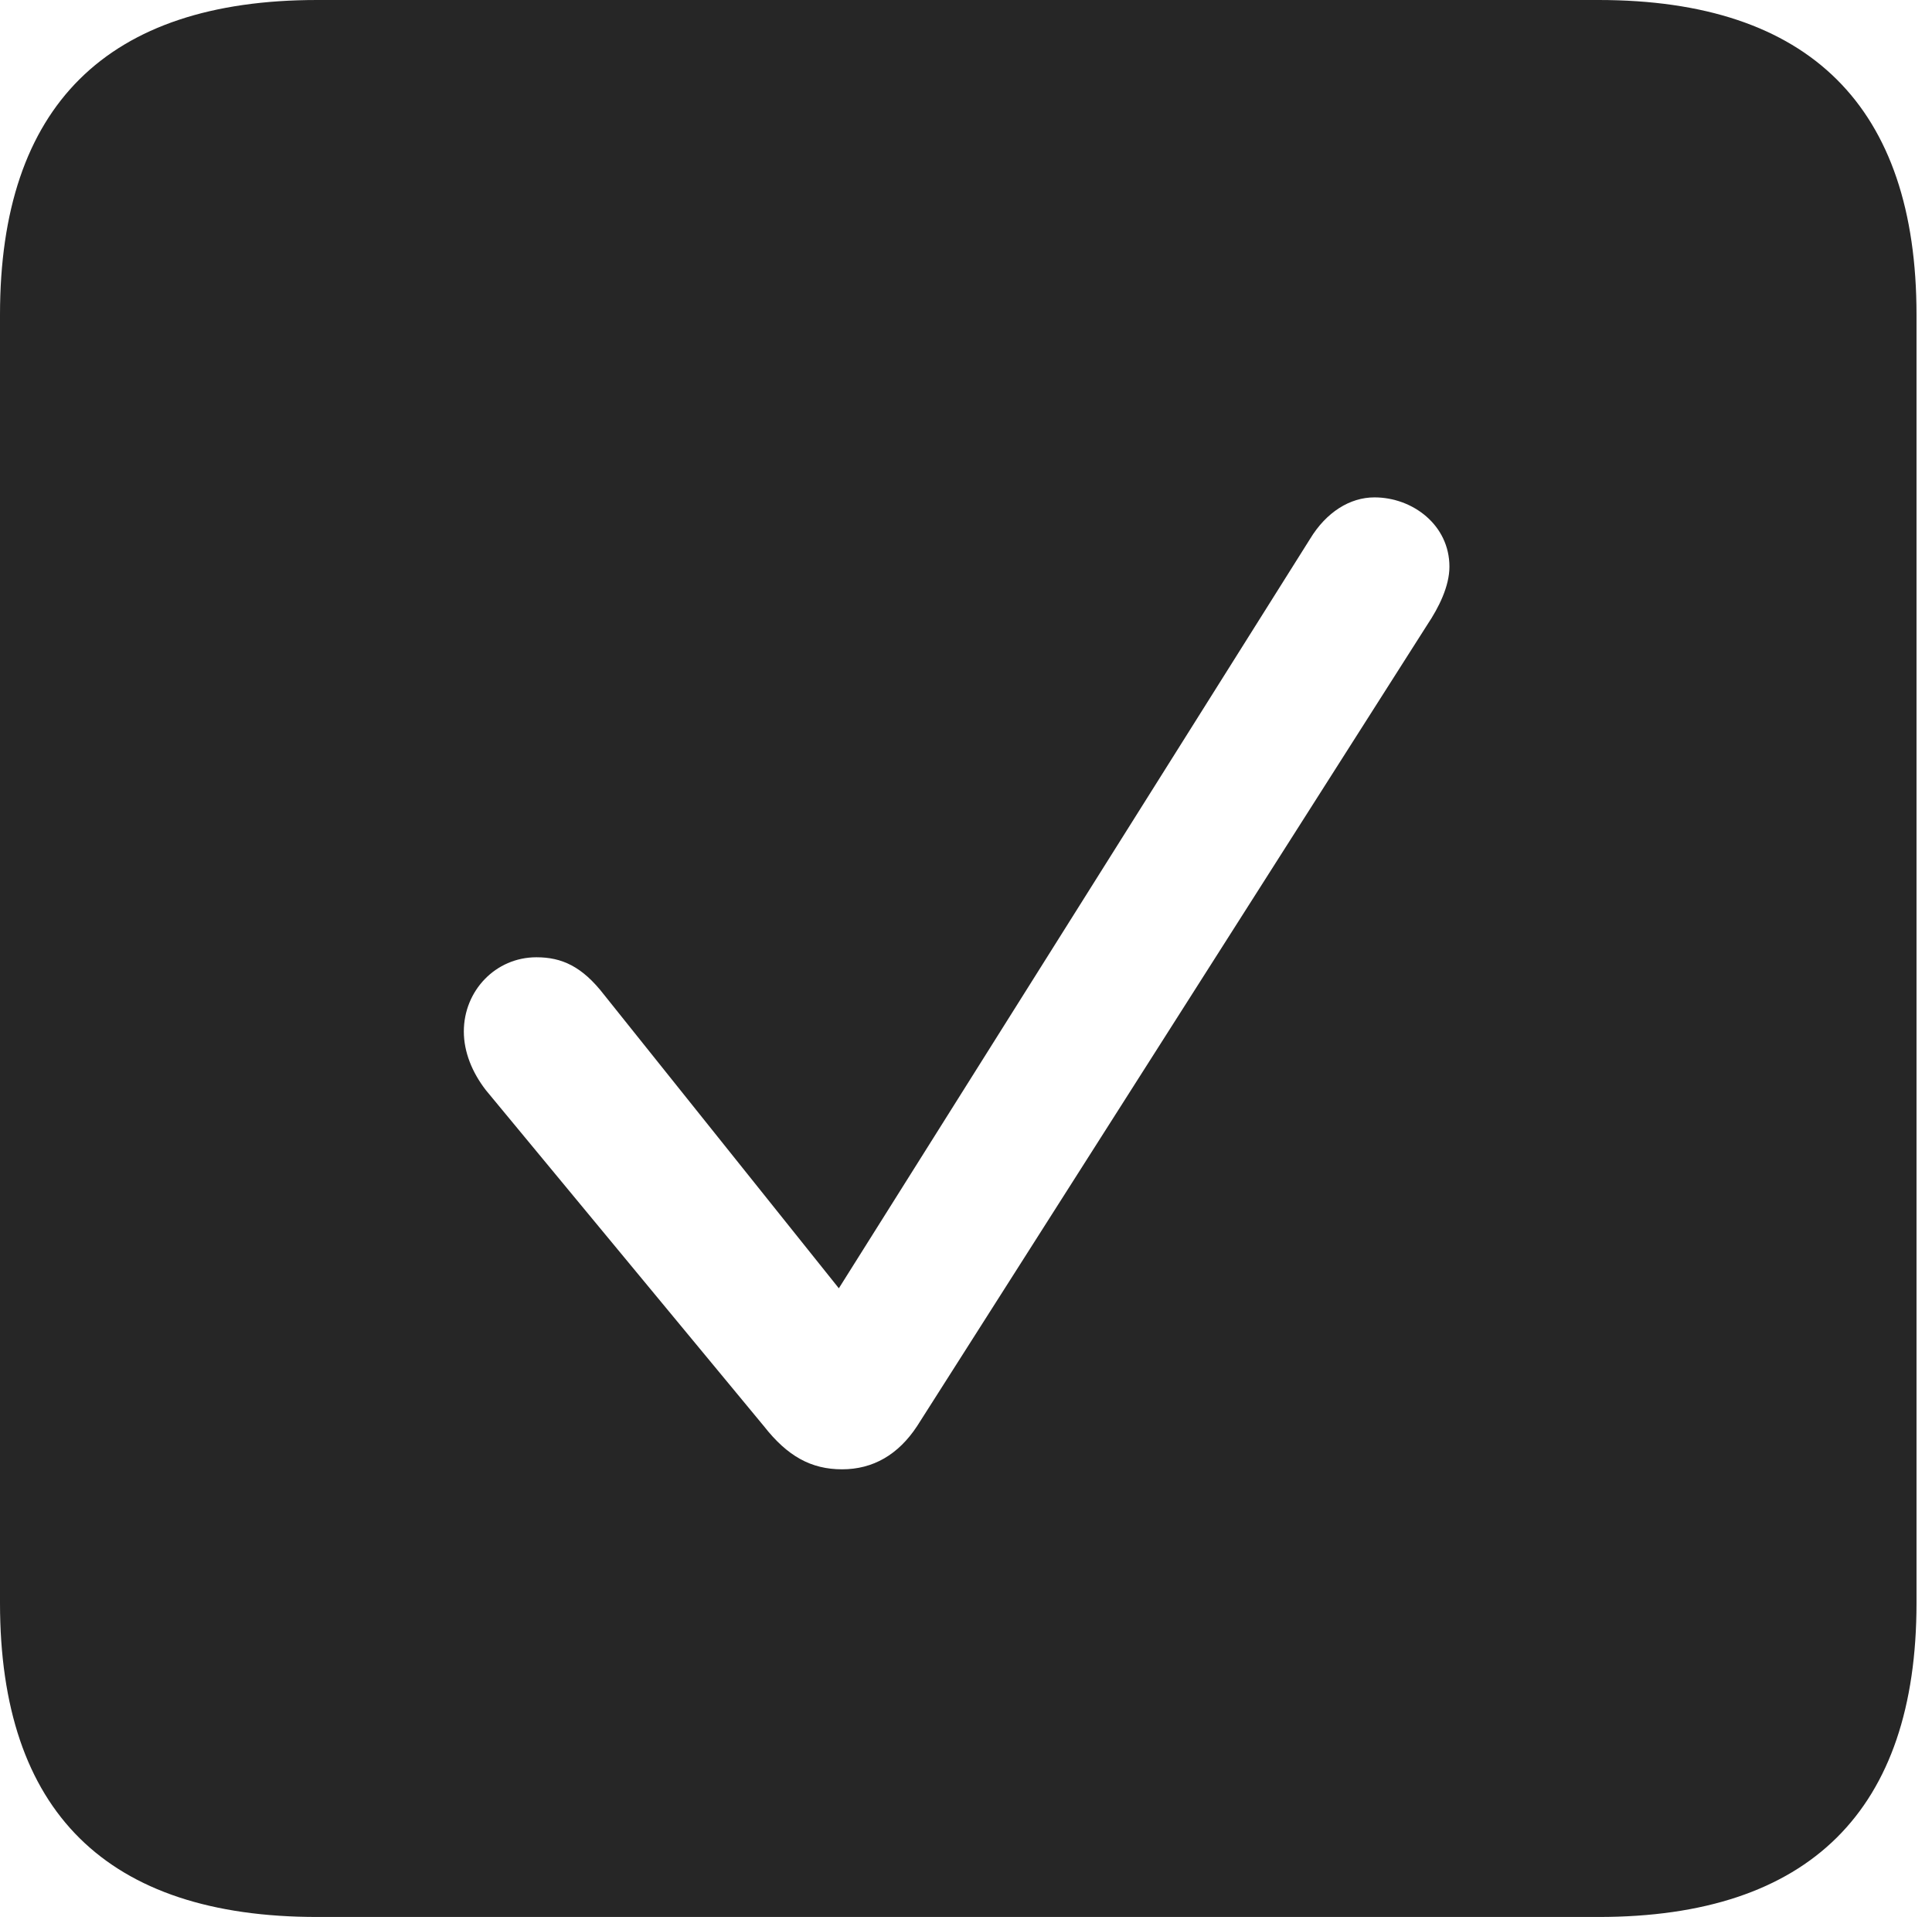 <?xml version="1.0" encoding="UTF-8"?>
<!--Generator: Apple Native CoreSVG 326-->
<!DOCTYPE svg
PUBLIC "-//W3C//DTD SVG 1.1//EN"
       "http://www.w3.org/Graphics/SVG/1.1/DTD/svg11.dtd">
<svg version="1.1" xmlns="http://www.w3.org/2000/svg" xmlns:xlink="http://www.w3.org/1999/xlink" viewBox="0 0 46.289 45.918">
 <g>
  <rect height="45.918" opacity="0" width="46.289" x="0" y="0"/>
  <path d="M45.918 7.539L45.918 38.398C45.918 43.359 43.359 45.918 38.301 45.918L7.598 45.918C2.559 45.918 0 43.398 0 38.398L0 7.539C0 2.539 2.559 0 7.598 0L38.301 0C43.359 0 45.918 2.559 45.918 7.539ZM31.387 12.91L20.098 30.859L14.473 23.828C13.945 23.145 13.457 22.93 12.852 22.93C11.875 22.93 11.113 23.73 11.113 24.707C11.113 25.195 11.309 25.684 11.641 26.113L18.301 34.16C18.867 34.883 19.434 35.195 20.176 35.195C20.918 35.195 21.523 34.844 21.973 34.16L34.199 14.961C34.473 14.551 34.727 14.043 34.727 13.574C34.727 12.578 33.848 11.914 32.93 11.914C32.344 11.914 31.777 12.266 31.387 12.91Z" fill="black" fill-opacity="0.85"/>
 </g>
</svg>
